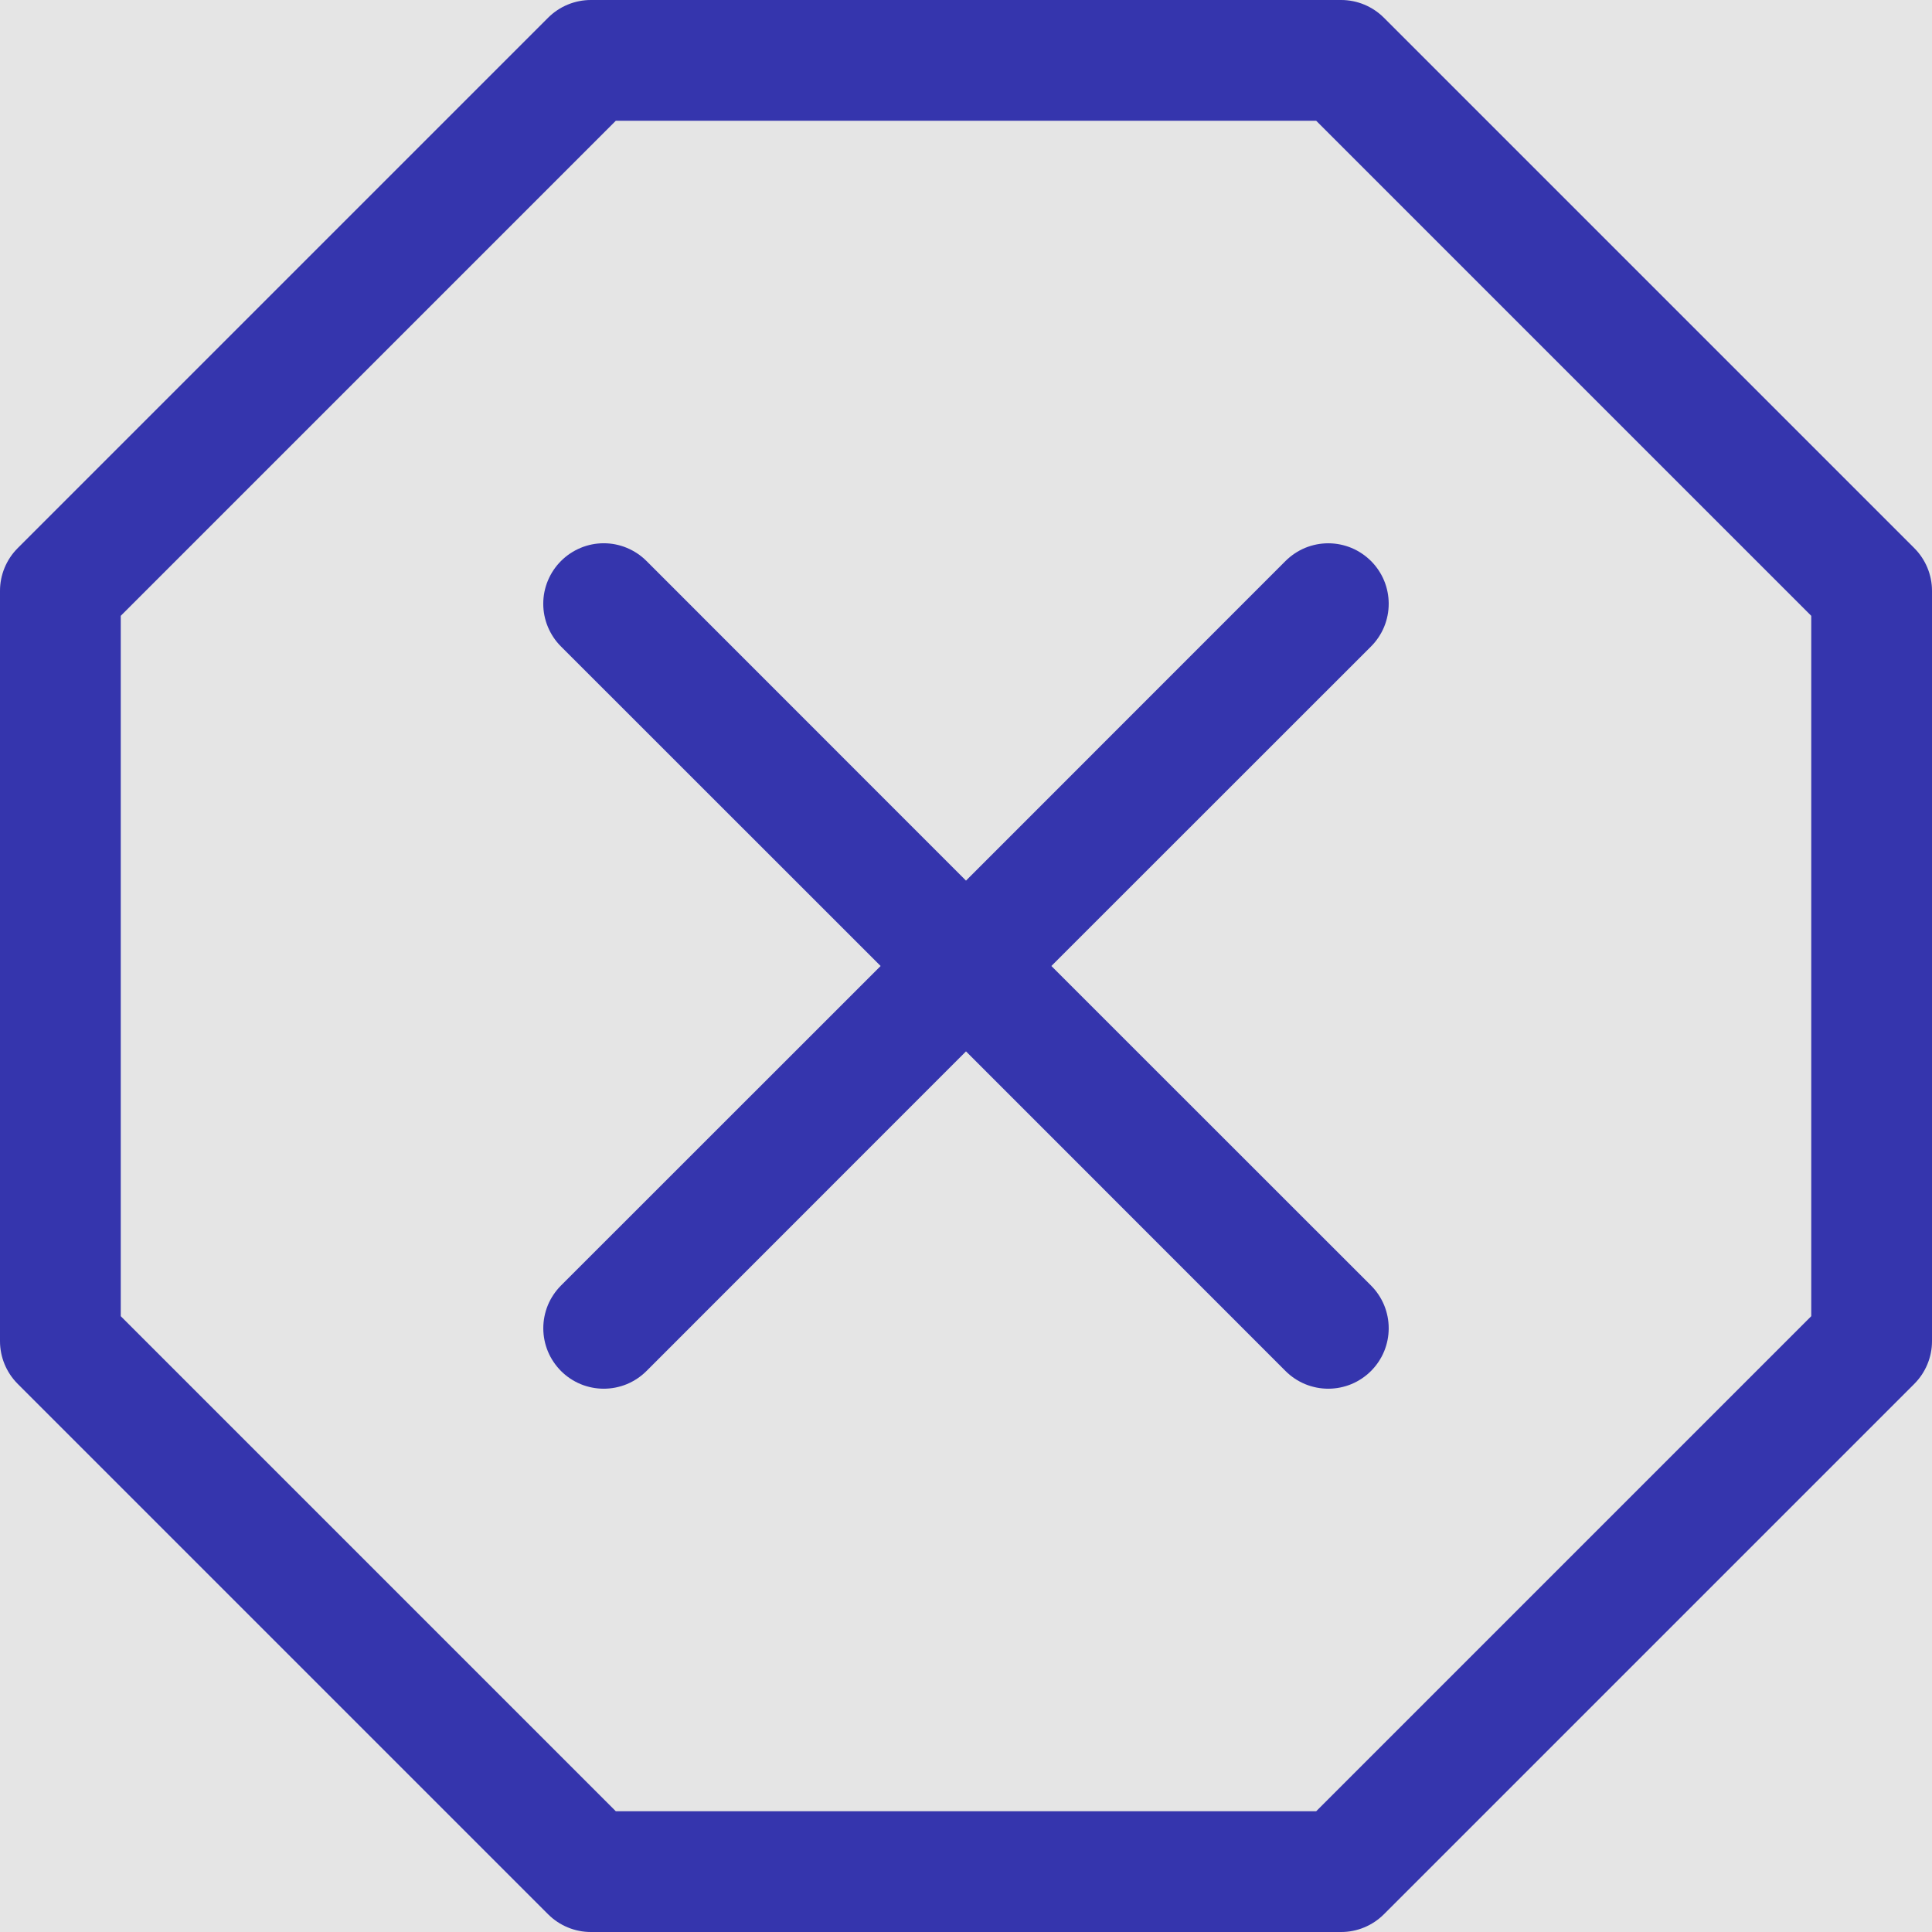 <svg width="48" height="48" viewBox="0 0 48 48" fill="none" xmlns="http://www.w3.org/2000/svg">
<rect width="48" height="48" fill="#E5E5E5"/>
<g clip-path="url(#clip0_0_1)">
<path d="M13.62 0.438C13.901 0.158 14.282 8.43569e-05 14.679 0L33.321 0C33.718 8.43569e-05 34.099 0.158 34.38 0.438L47.562 13.62C47.842 13.901 48 14.282 48 14.679V33.321C48 33.718 47.842 34.099 47.562 34.38L34.38 47.562C34.099 47.842 33.718 48 33.321 48H14.679C14.282 48 13.901 47.842 13.62 47.562L0.438 34.38C0.158 34.099 8.43569e-05 33.718 0 33.321L0 14.679C8.43569e-05 14.282 0.158 13.901 0.438 13.62L13.62 0.438ZM15.3 3L3 15.3V32.7L15.3 45H32.7L45 32.7V15.3L32.7 3H15.3Z" fill="#3535AD"/>
<path d="M13.938 13.938C14.077 13.798 14.243 13.688 14.425 13.612C14.607 13.536 14.803 13.497 15 13.497C15.197 13.497 15.393 13.536 15.575 13.612C15.757 13.688 15.923 13.798 16.062 13.938L24 21.879L31.938 13.938C32.078 13.799 32.243 13.688 32.425 13.612C32.608 13.537 32.803 13.498 33 13.498C33.197 13.498 33.392 13.537 33.575 13.612C33.757 13.688 33.922 13.799 34.062 13.938C34.202 14.078 34.312 14.243 34.388 14.425C34.463 14.607 34.502 14.803 34.502 15C34.502 15.197 34.463 15.393 34.388 15.575C34.312 15.757 34.202 15.922 34.062 16.062L26.121 24L34.062 31.938C34.202 32.078 34.312 32.243 34.388 32.425C34.463 32.608 34.502 32.803 34.502 33C34.502 33.197 34.463 33.392 34.388 33.575C34.312 33.757 34.202 33.922 34.062 34.062C33.922 34.202 33.757 34.312 33.575 34.388C33.392 34.463 33.197 34.502 33 34.502C32.803 34.502 32.608 34.463 32.425 34.388C32.243 34.312 32.078 34.202 31.938 34.062L24 26.121L16.062 34.062C15.922 34.202 15.757 34.312 15.575 34.388C15.393 34.463 15.197 34.502 15 34.502C14.803 34.502 14.607 34.463 14.425 34.388C14.243 34.312 14.078 34.202 13.938 34.062C13.799 33.922 13.688 33.757 13.612 33.575C13.537 33.392 13.498 33.197 13.498 33C13.498 32.803 13.537 32.608 13.612 32.425C13.688 32.243 13.799 32.078 13.938 31.938L21.879 24L13.938 16.062C13.798 15.923 13.688 15.757 13.612 15.575C13.536 15.393 13.497 15.197 13.497 15C13.497 14.803 13.536 14.607 13.612 14.425C13.688 14.243 13.798 14.077 13.938 13.938Z" fill="#3535AD"/>
</g>
<defs>
<clipPath id="clip0_0_1">
<rect width="48" height="48" fill="white"/>
</clipPath>
</defs>
</svg>
